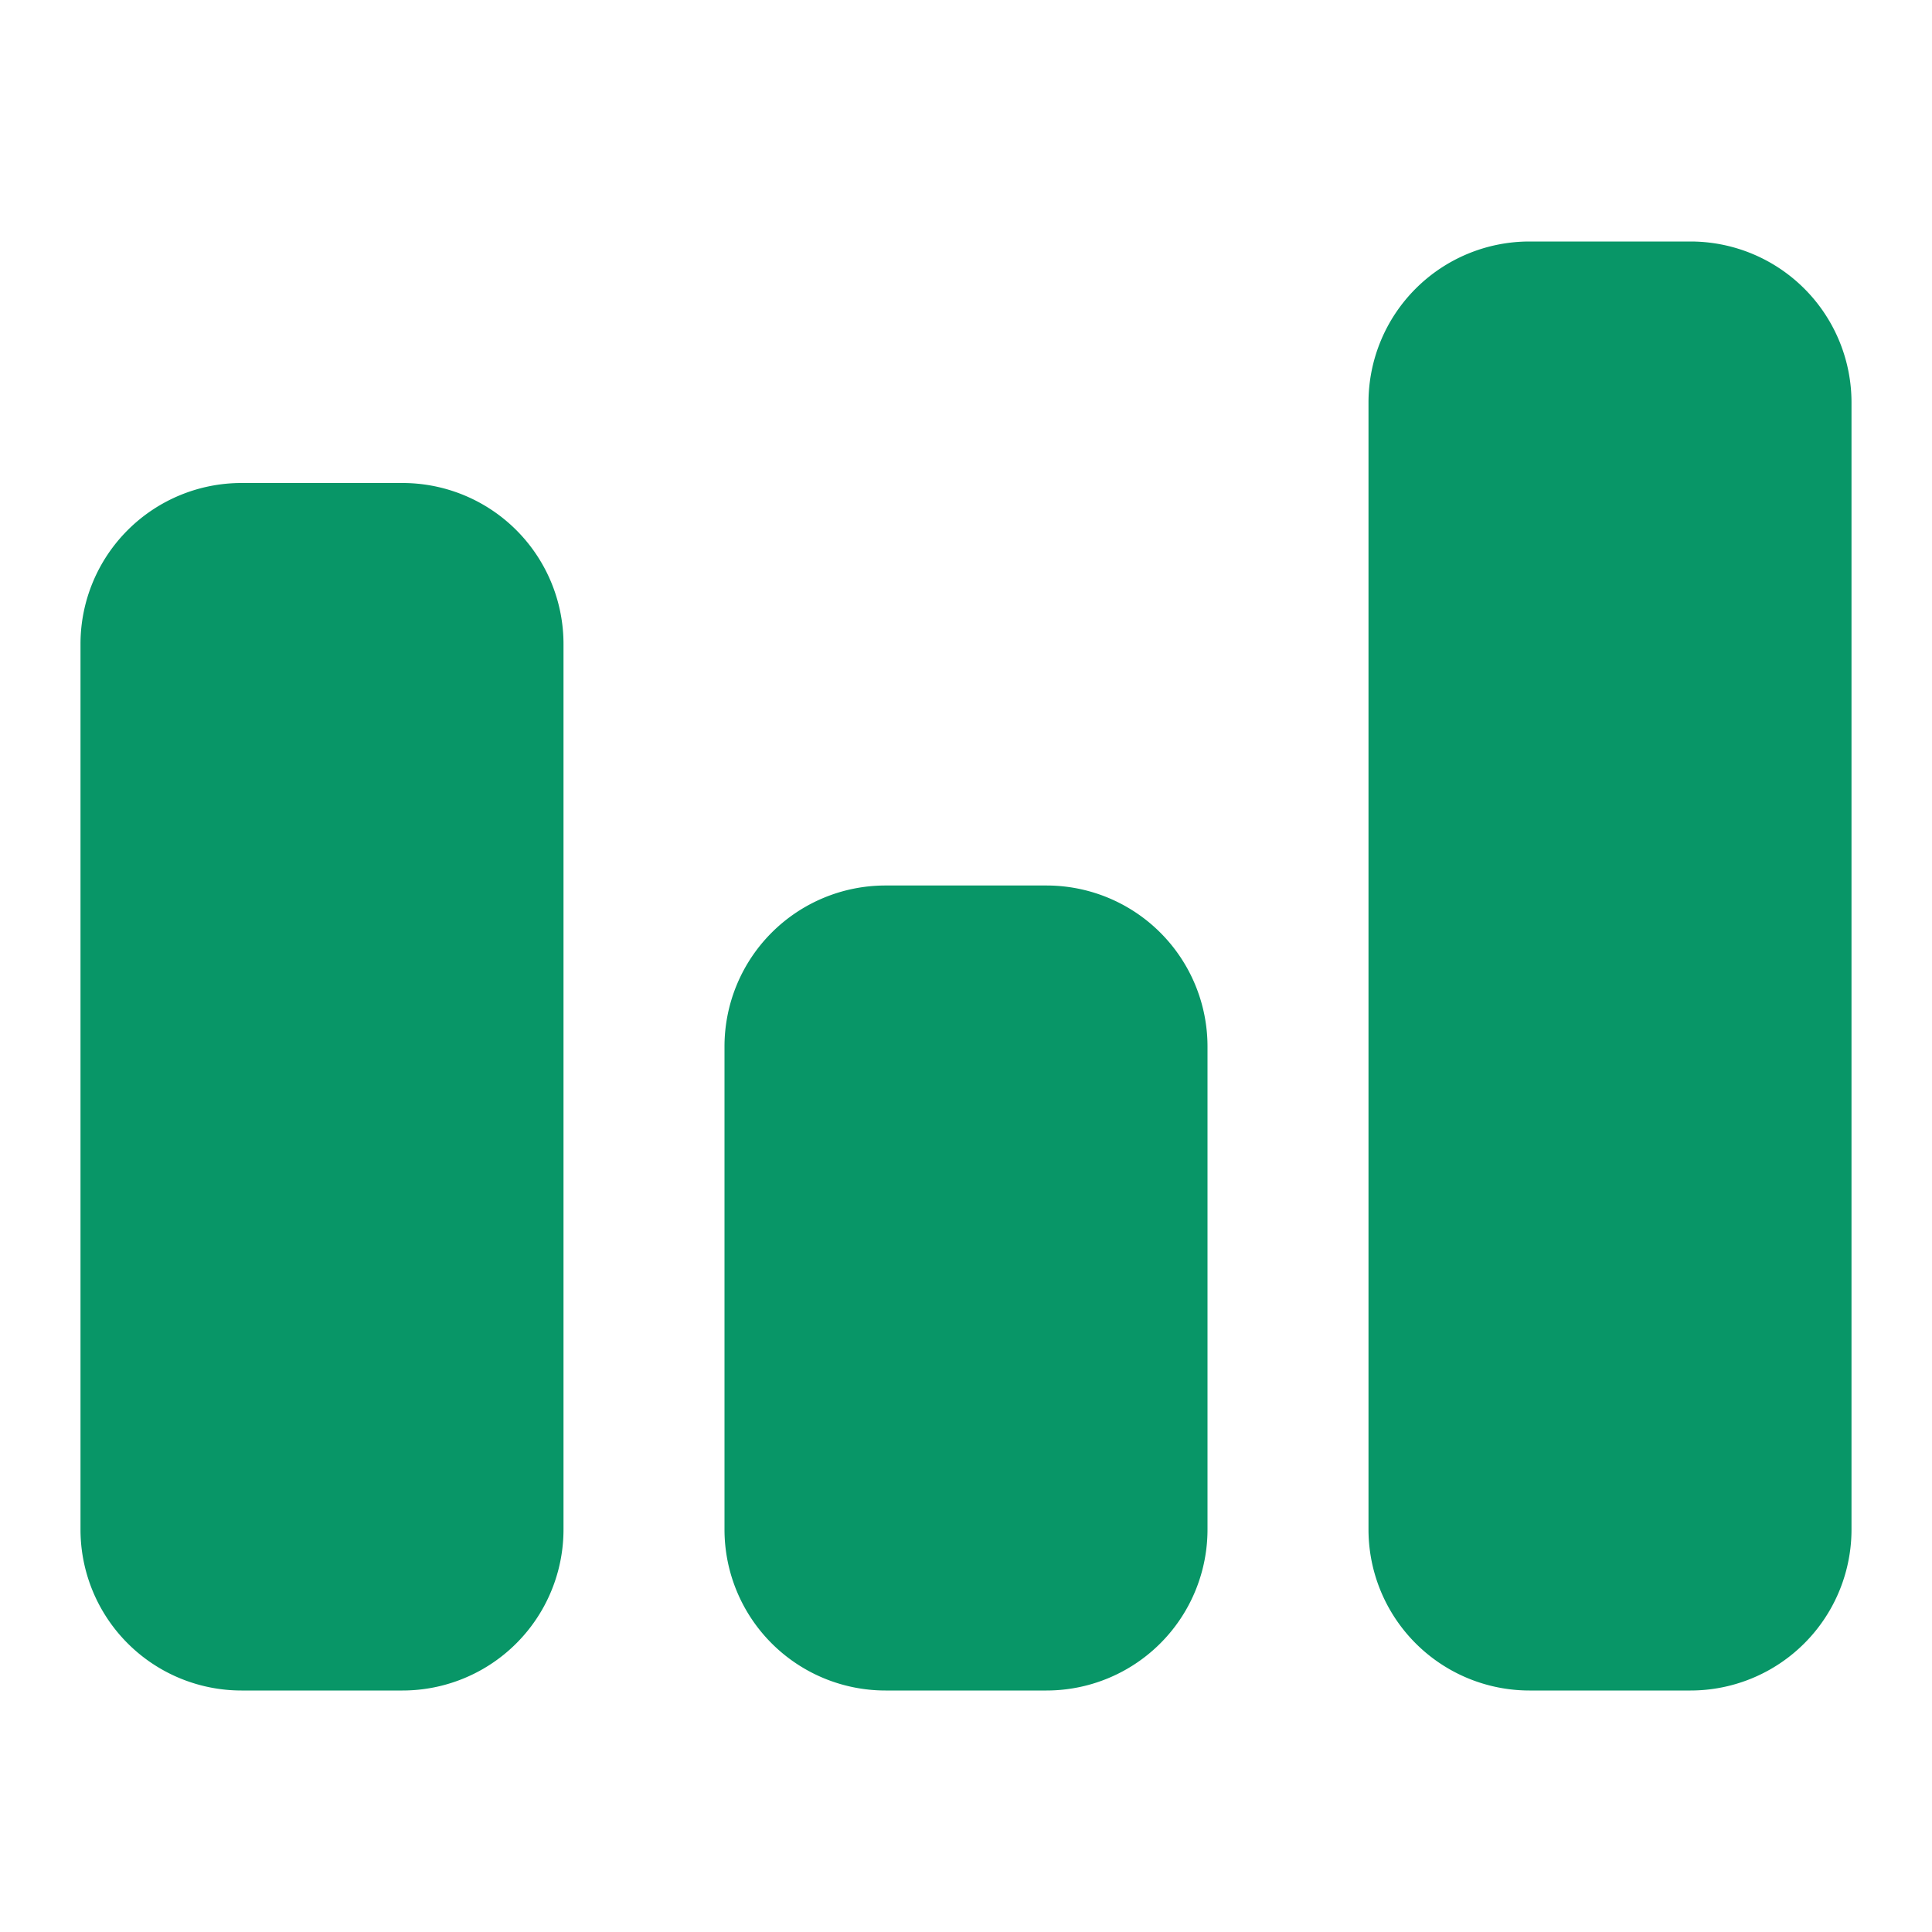 <?xml version="1.0" ?><svg viewBox="0 0 24 24" xmlns="http://www.w3.org/2000/svg" height='46' width='46' fill='#089667'><g id="Glyph"><path d="M15,13v6a2,2,0,0,1-2,2H11a2,2,0,0,1-2-2V13a2,2,0,0,1,2-2h2A2,2,0,0,1,15,13ZM5,6H3A2,2,0,0,0,1,8V19a2,2,0,0,0,2,2H5a2,2,0,0,0,2-2V8A2,2,0,0,0,5,6ZM21,3H19a2,2,0,0,0-2,2V19a2,2,0,0,0,2,2h2a2,2,0,0,0,2-2V5A2,2,0,0,0,21,3Z"/></g></svg>